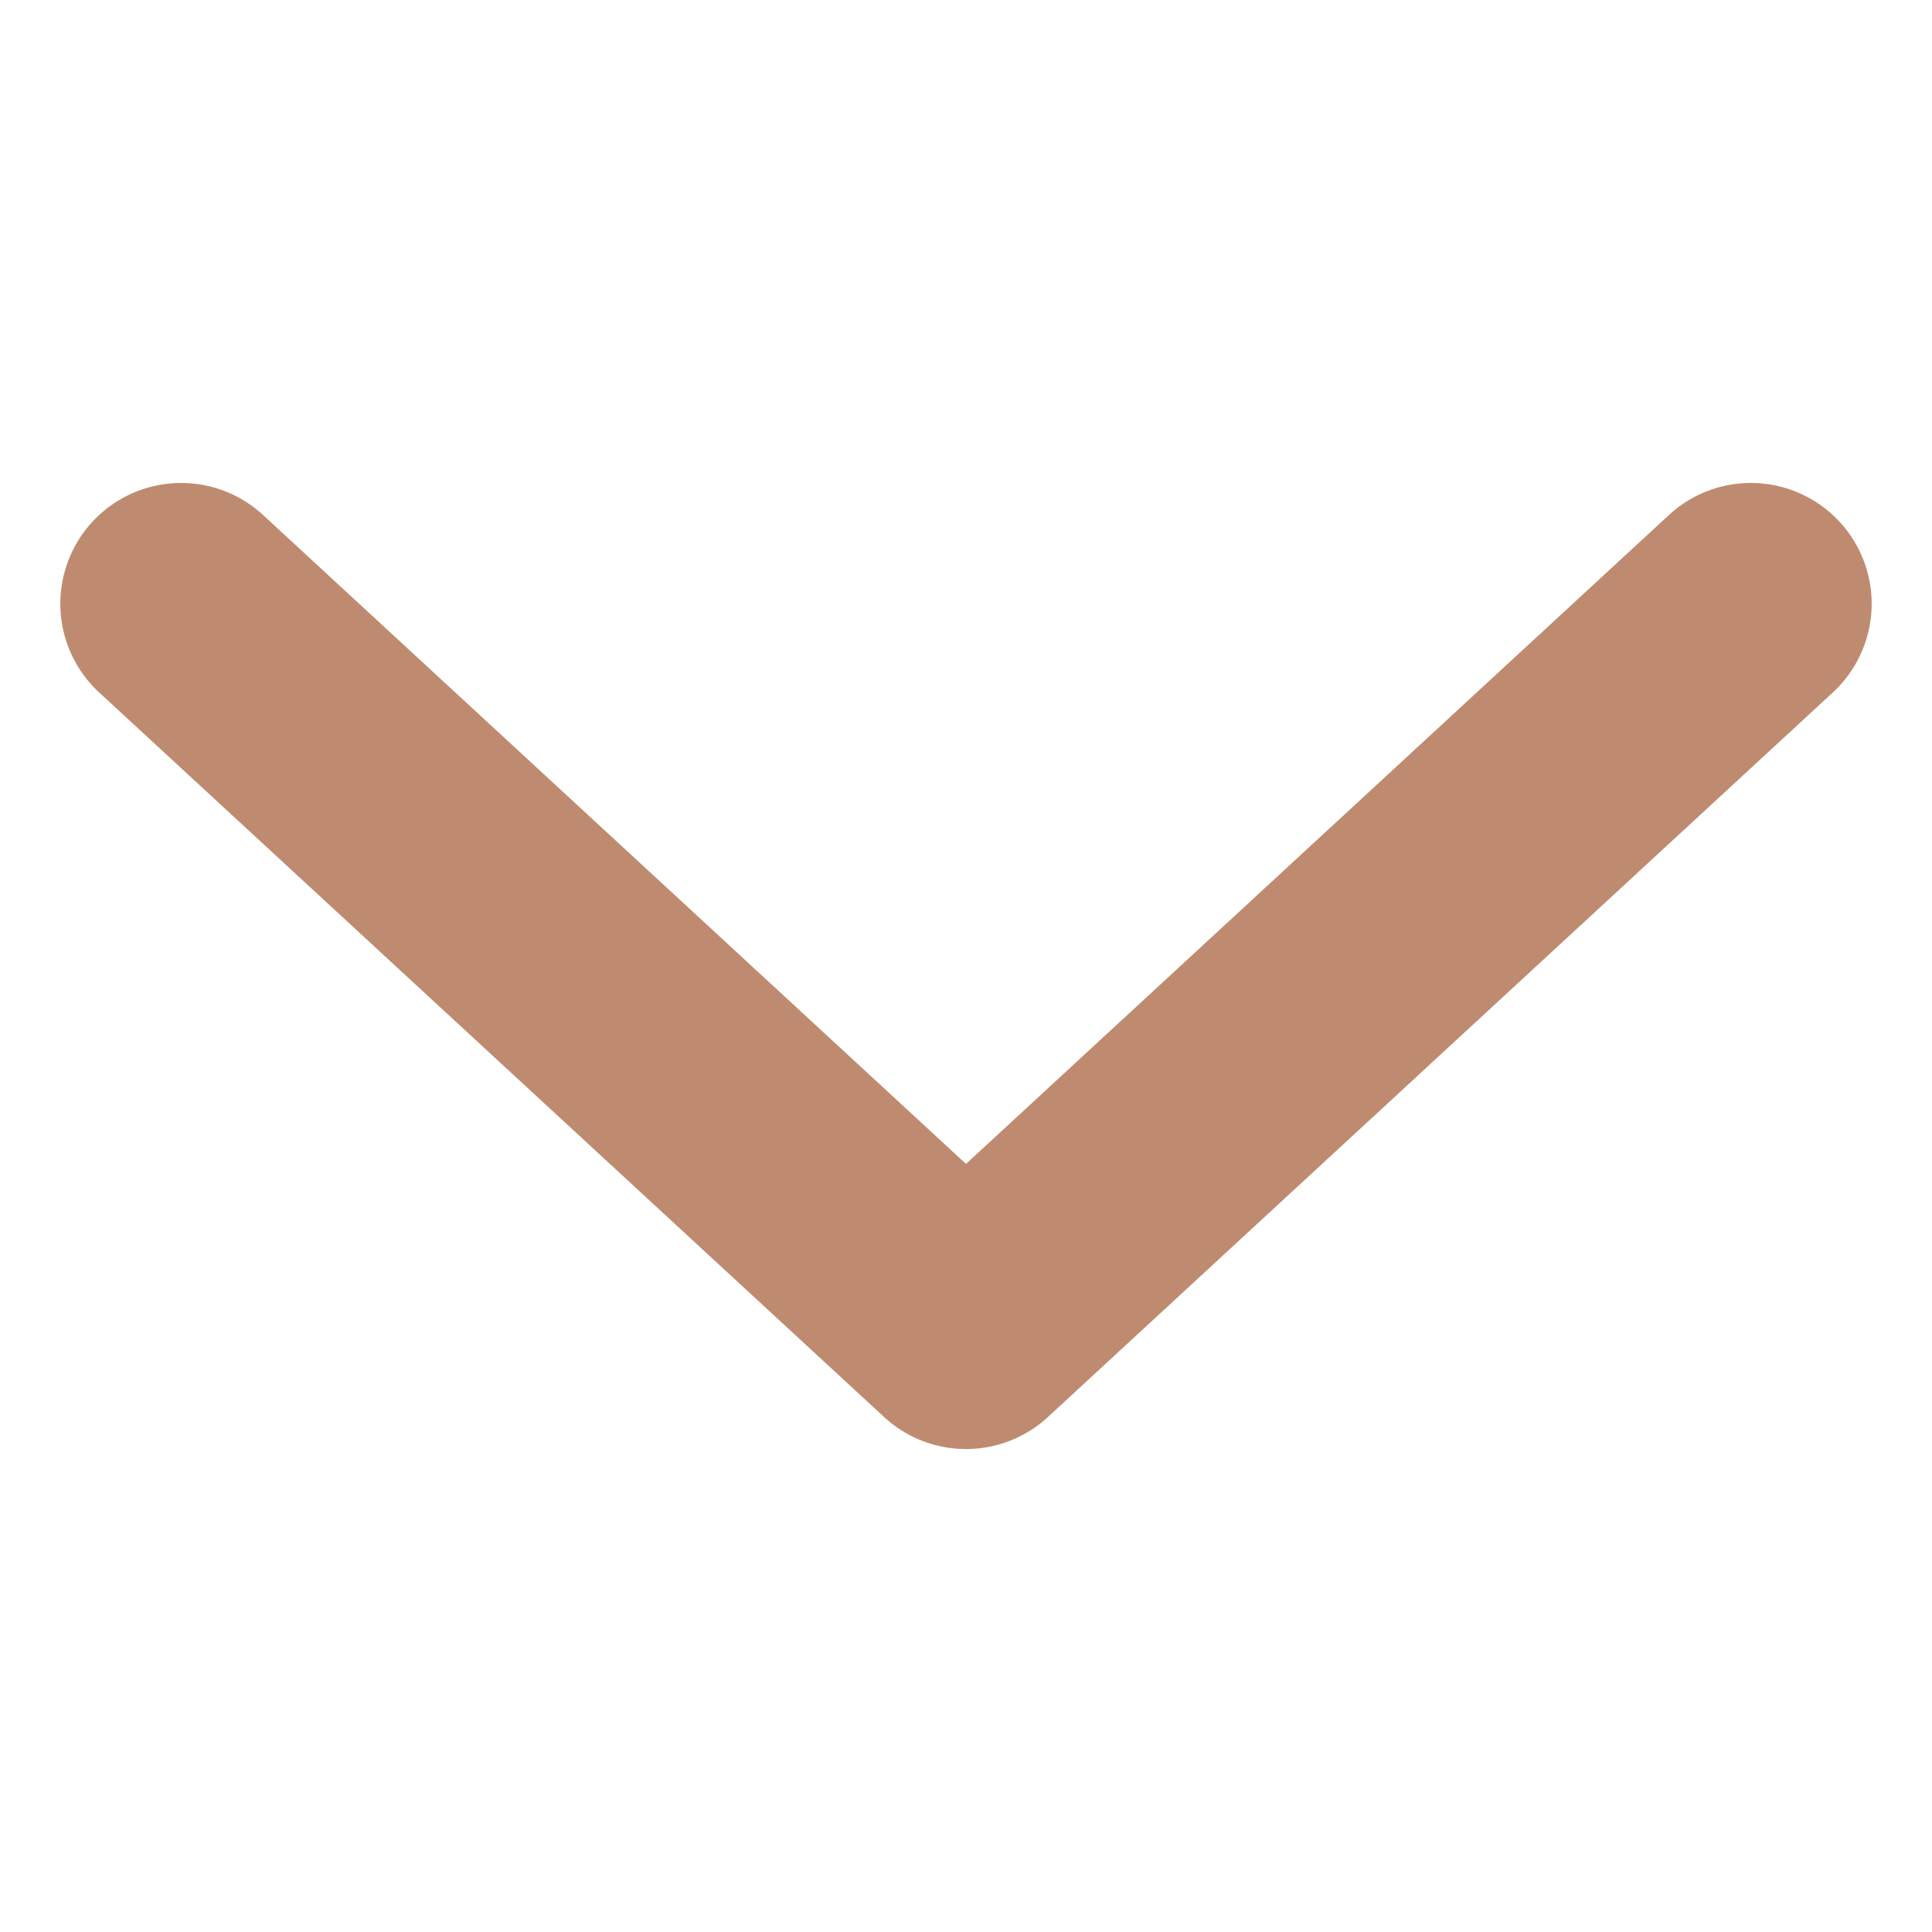 <?xml version="1.0" standalone="no"?><!DOCTYPE svg PUBLIC "-//W3C//DTD SVG 1.1//EN" "http://www.w3.org/Graphics/SVG/1.1/DTD/svg11.dtd"><svg t="1706641710708" class="icon" viewBox="0 0 1024 1024" version="1.1" xmlns="http://www.w3.org/2000/svg" p-id="4206" xmlns:xlink="http://www.w3.org/1999/xlink" width="32" height="32"><path d="M512 616.896L139.424 272.96a64 64 0 0 0-86.848 94.08l416 384a64 64 0 0 0 86.848 0l416-384a64 64 0 1 0-86.848-94.08L512 616.896z" fill="#bf8b70" p-id="4207"></path></svg>